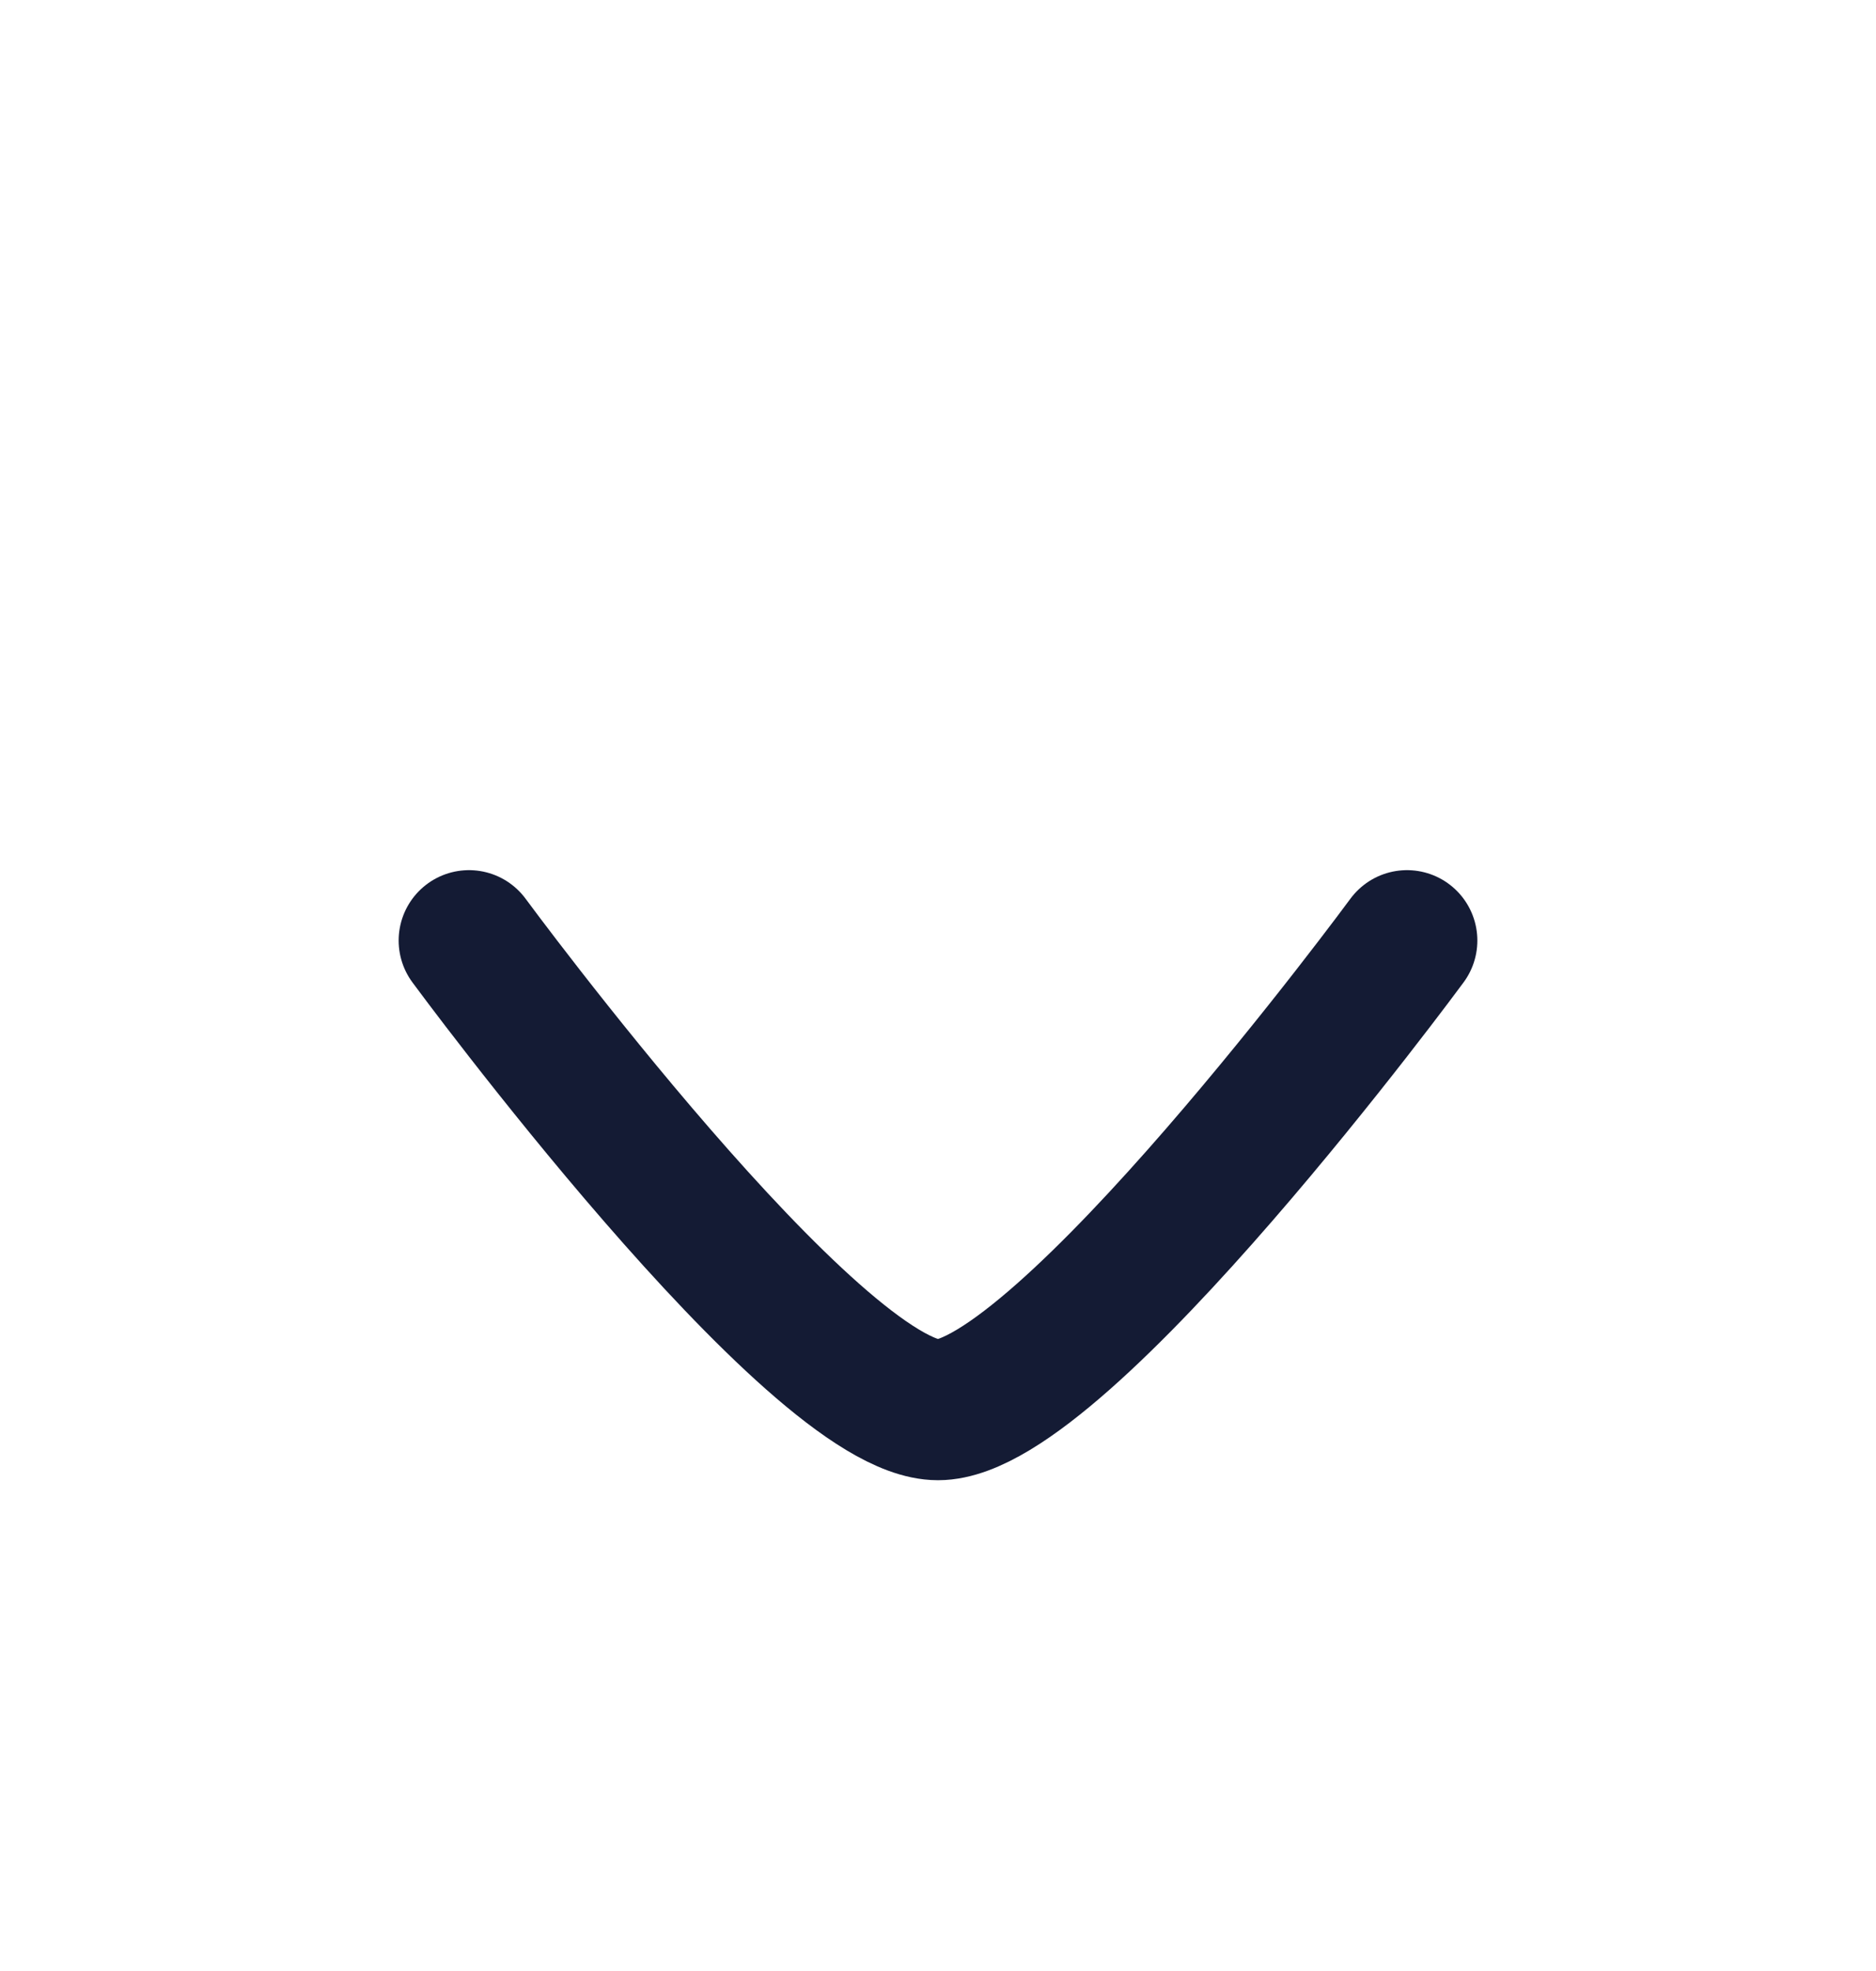 <svg width="20" height="21" viewBox="0 0 20 21" fill="none" xmlns="http://www.w3.org/2000/svg">
<path d="M15 10.021C15 10.021 11.318 15.021 10 15.021C8.682 15.021 5 10.021 5 10.021" stroke="#141B34" stroke-width="1.5" stroke-linecap="round" stroke-linejoin="round"/>
</svg>
